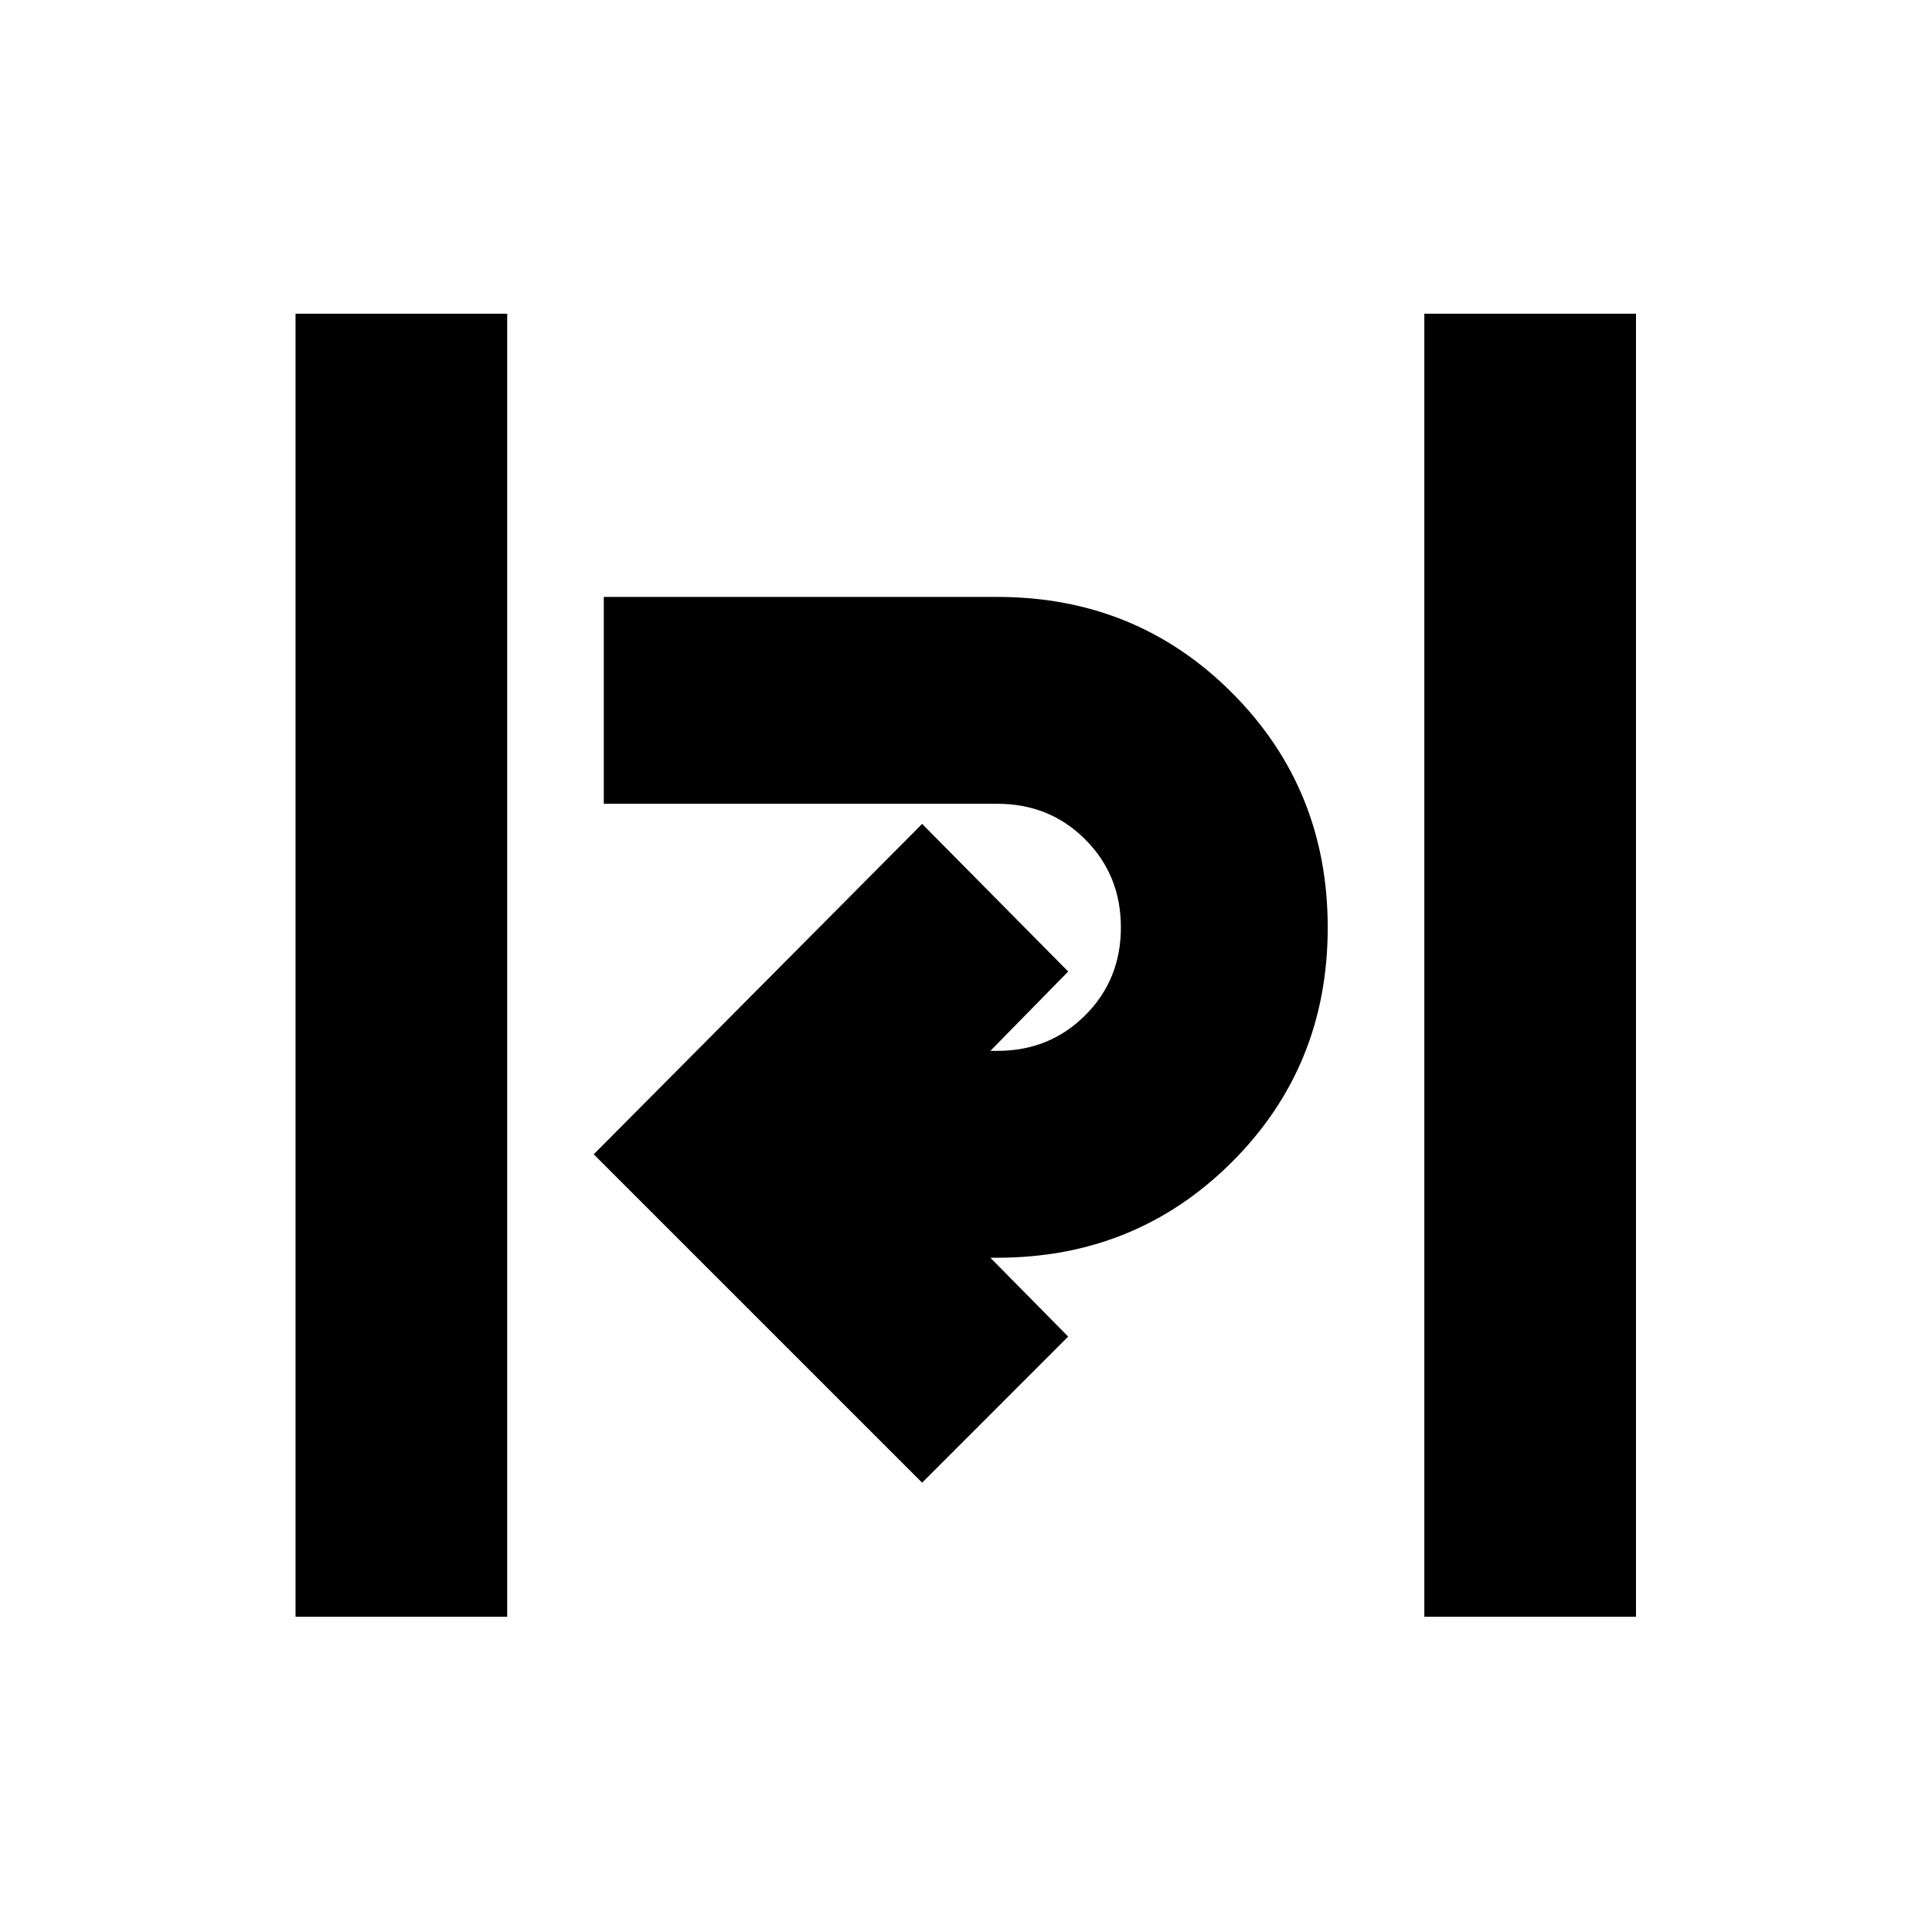 <svg xmlns="http://www.w3.org/2000/svg" height="20" viewBox="0 -960 960 960" width="20"><path d="M146.85-156.65v-647.46h105.17v647.46H146.85Zm560.89 0v-647.46h105.17v647.46H707.74ZM458.2-223.26 295.02-386.43 458.2-550.61l72.58 73.35-38.67 39.43h3.46q25.98 0 43.68-17.69 17.71-17.7 17.71-43.68 0-25.97-17.71-43.69-17.7-17.72-43.68-17.72H300.02v-102.78h195.55q69.03 0 116.6 47.64 47.57 47.64 47.57 116.64t-47.61 116.53q-47.61 47.54-116.56 47.54h-3.46l38.67 39.19-72.58 72.59Z"/></svg>